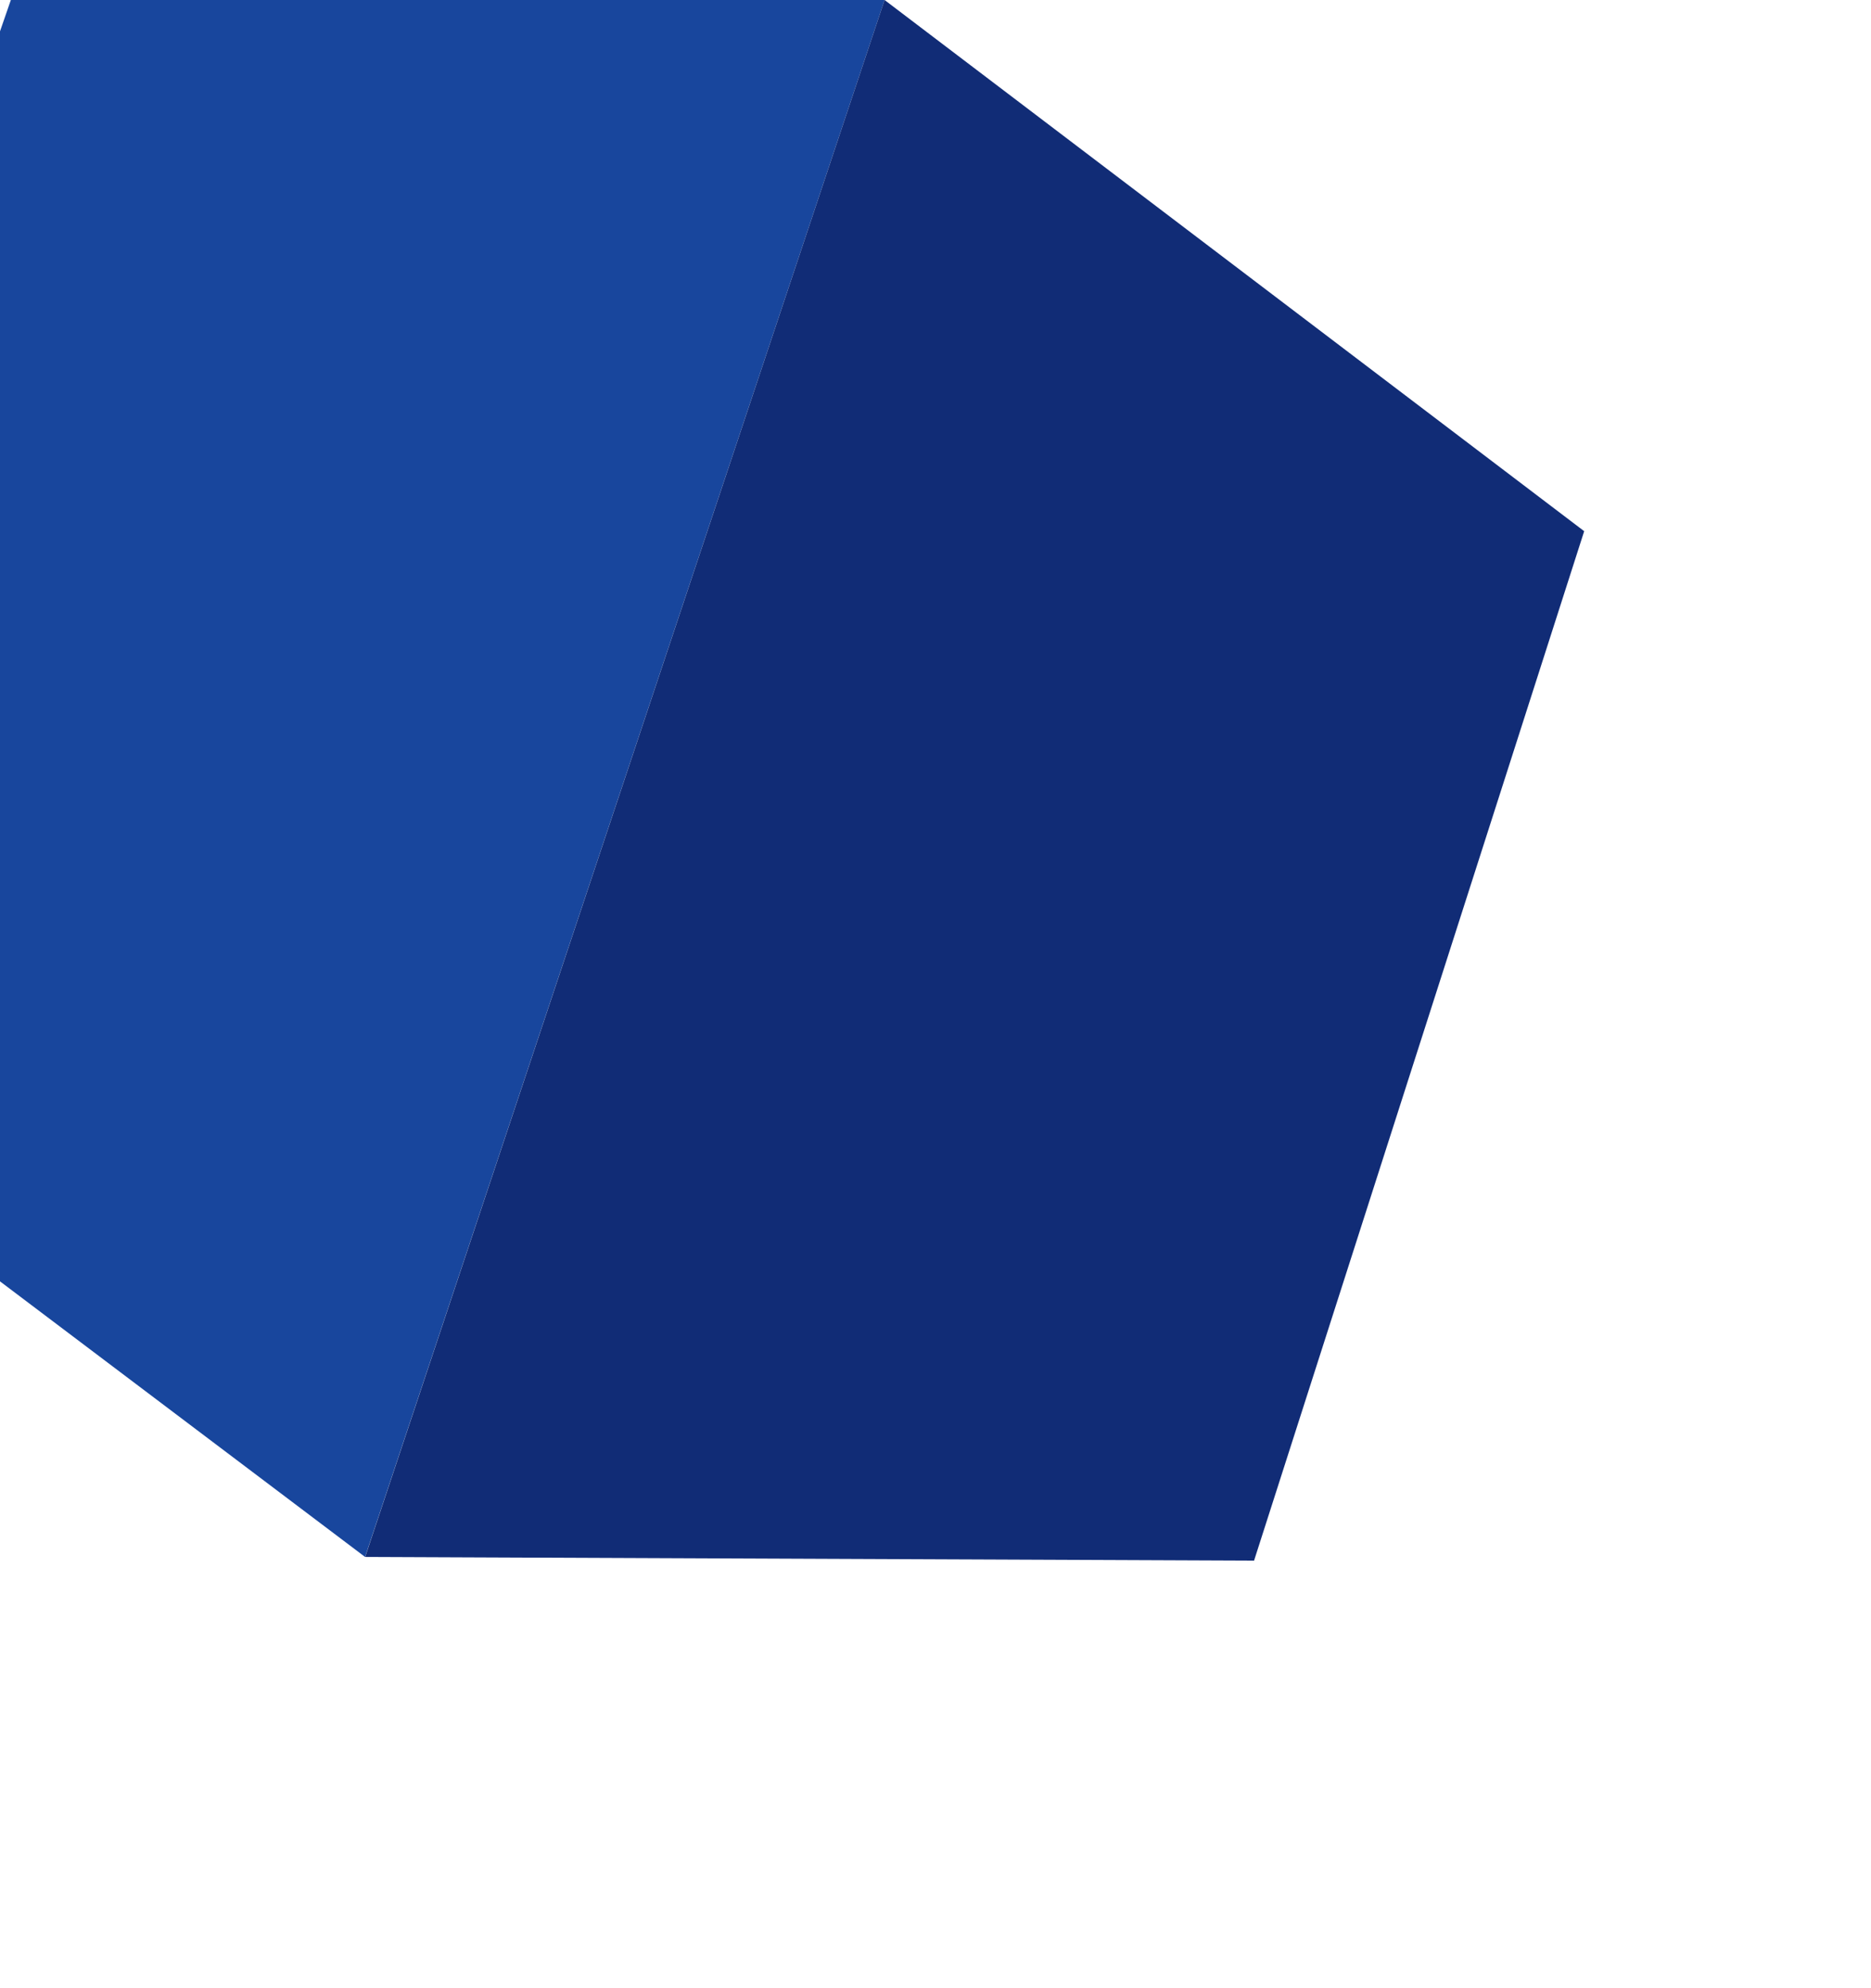 <svg width="643" height="683" viewBox="0 0 643 683" fill="none" xmlns="http://www.w3.org/2000/svg">
<path d="M304 0H3.731L-118 351.246L125.462 535L304 0Z" fill="#18469D"/>
<path d="M304 8.13179e-06L544.43 182.528L430.977 536.272L125.5 535L304 8.13179e-06Z" fill="#112C76"/>
</svg>
